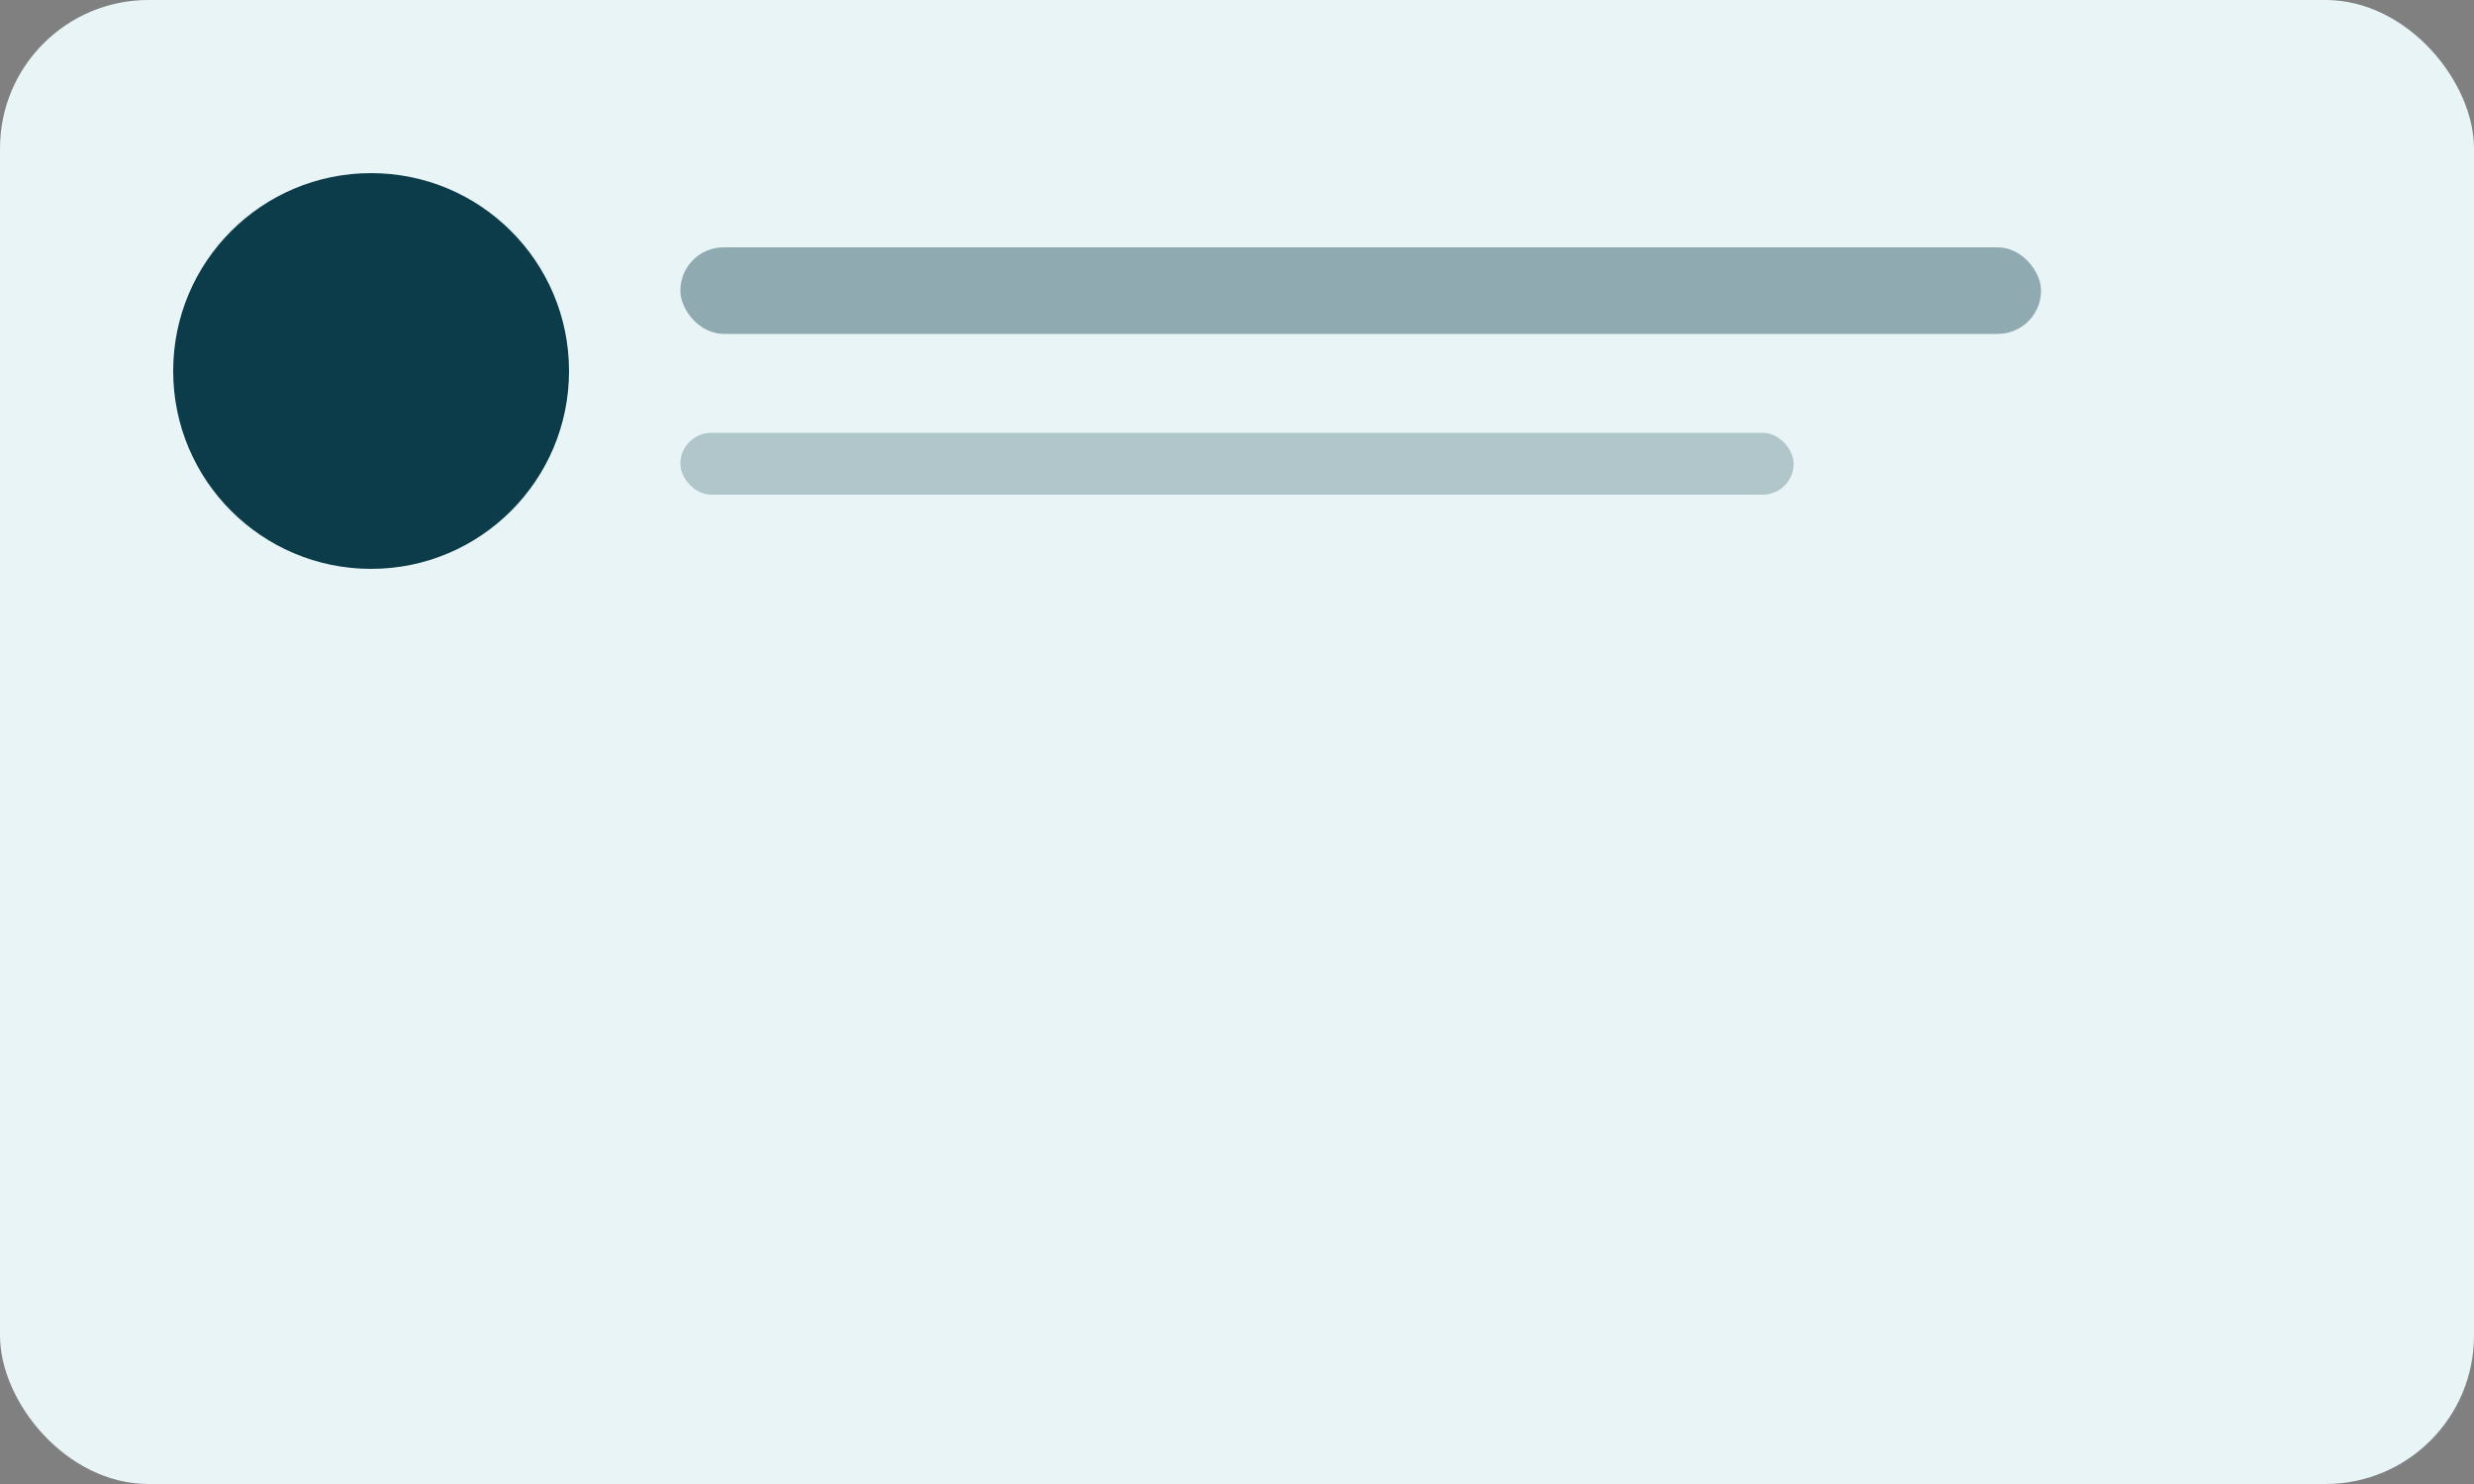 <svg xmlns="http://www.w3.org/2000/svg" width="400" height="240"><rect width="100%" height="100%" fill="#808080" stroke="none"/><rect width="100%" height="100%" rx="24" fill="#E8F4F6"/><circle cx="60" cy="60" r="32" fill="#0C3C4A"/><rect x="110" y="40" width="220" height="14" rx="7" fill="#0C3C4A" opacity=".4"/><rect x="110" y="70" width="180" height="10" rx="5" fill="#0C3C4A" opacity=".25"/></svg>